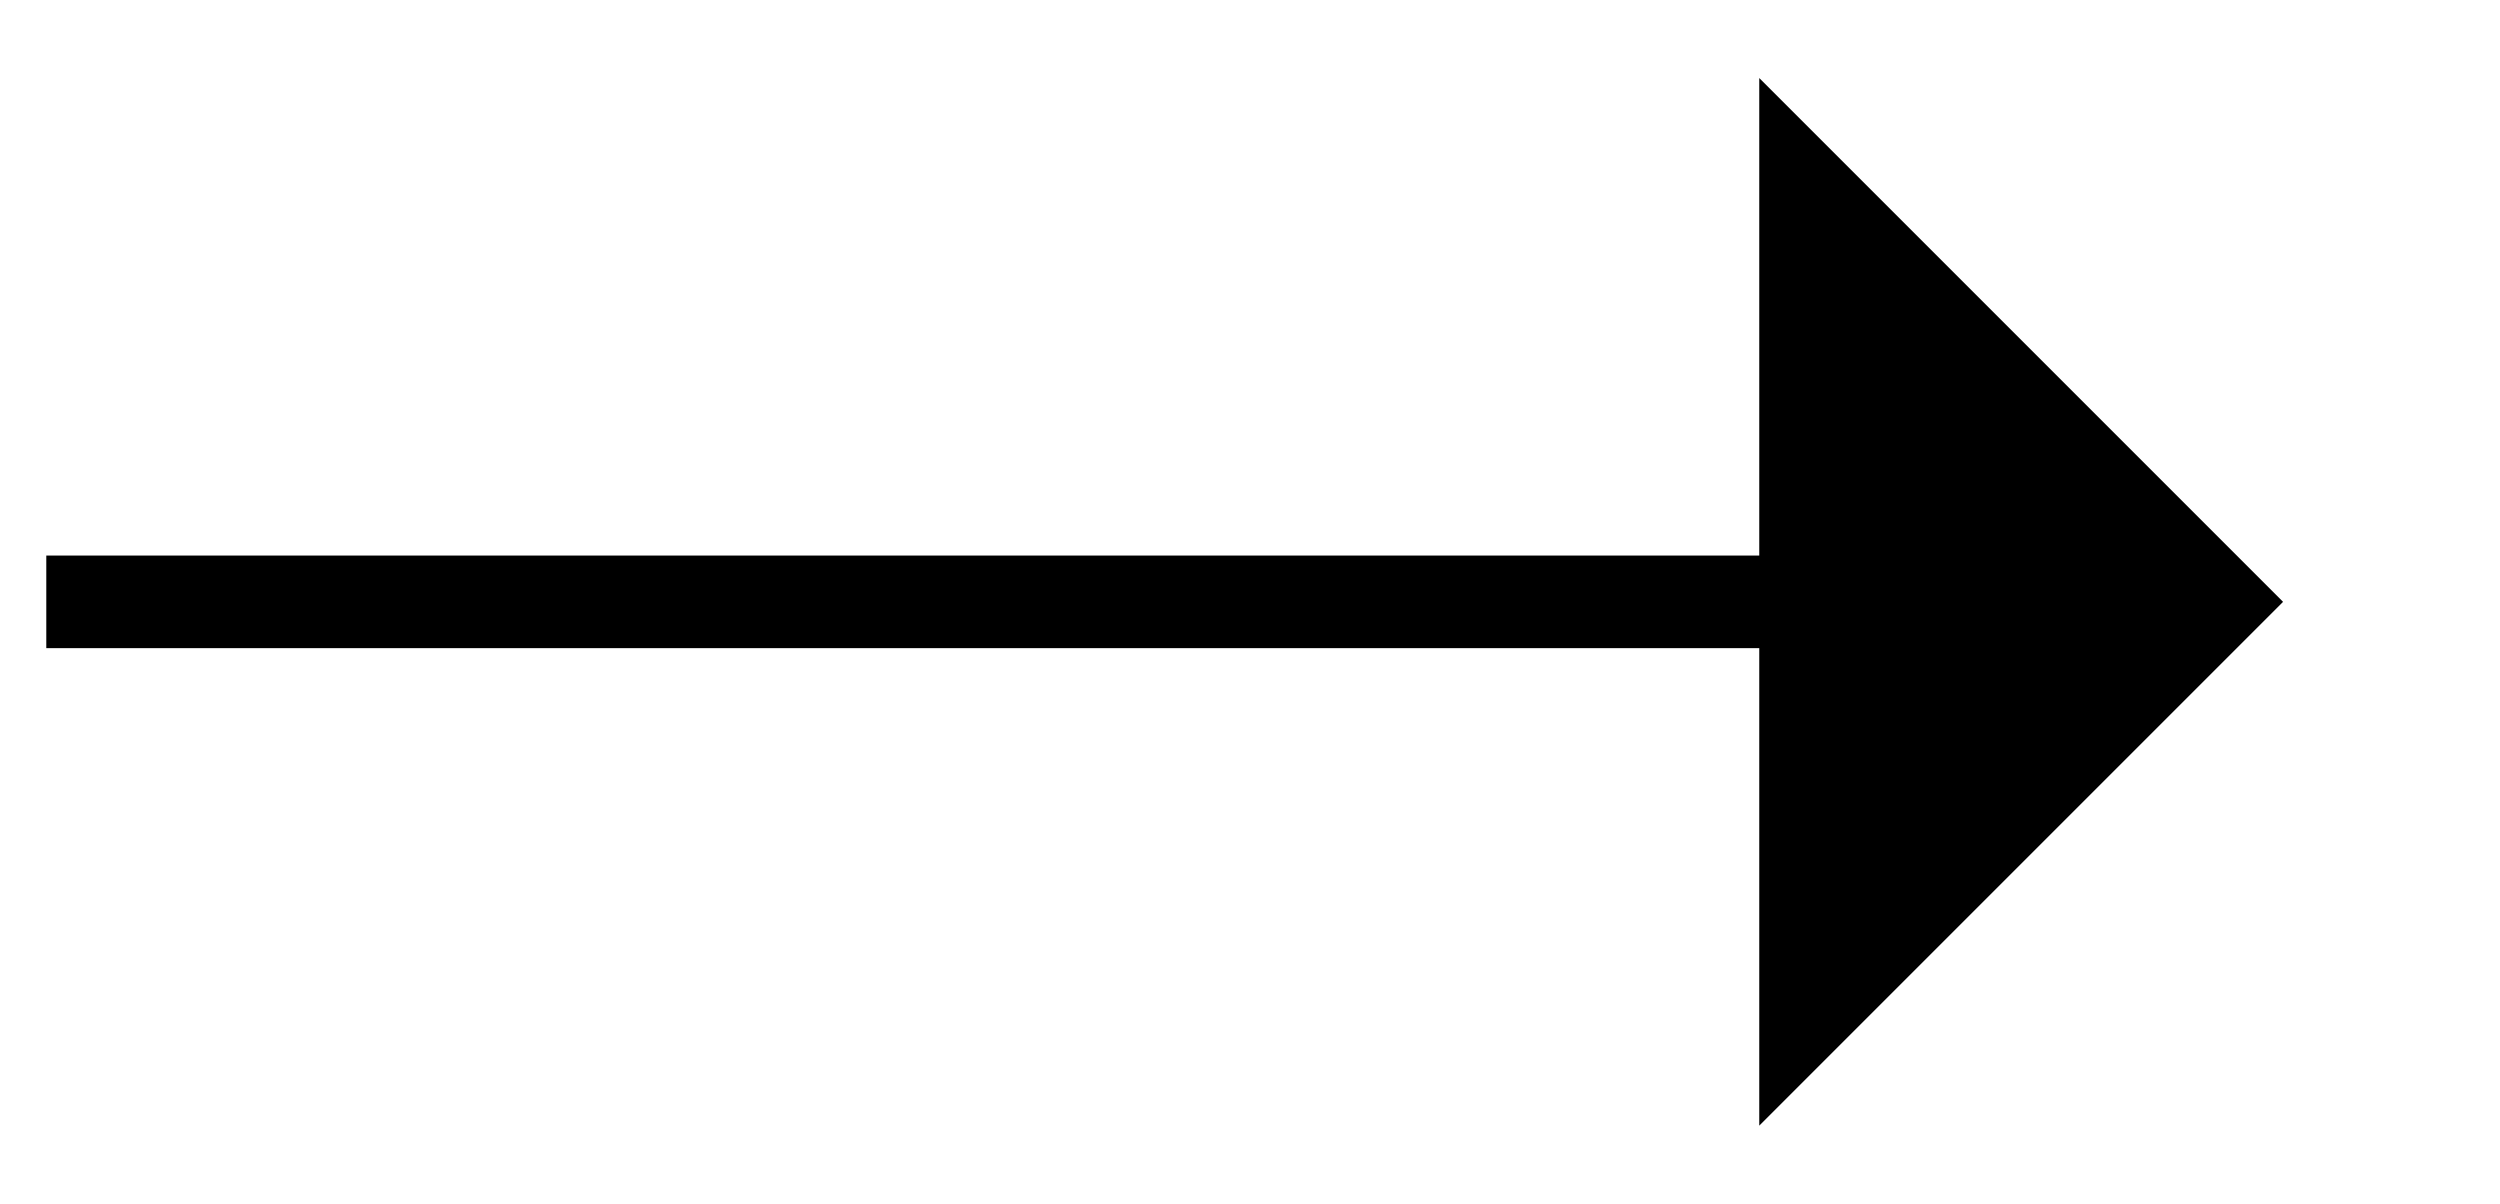 <svg width="27" height="13" viewBox="0 0 27 13" xmlns="http://www.w3.org/2000/svg">
<rect x="23.5" y="7" width="23" height="1" transform="rotate(-180 23.5 7)" stroke-width="1"/>
<path d="M19 12.157L24.657 6.5L19 0.843" stroke-width="2"/>
</svg>
